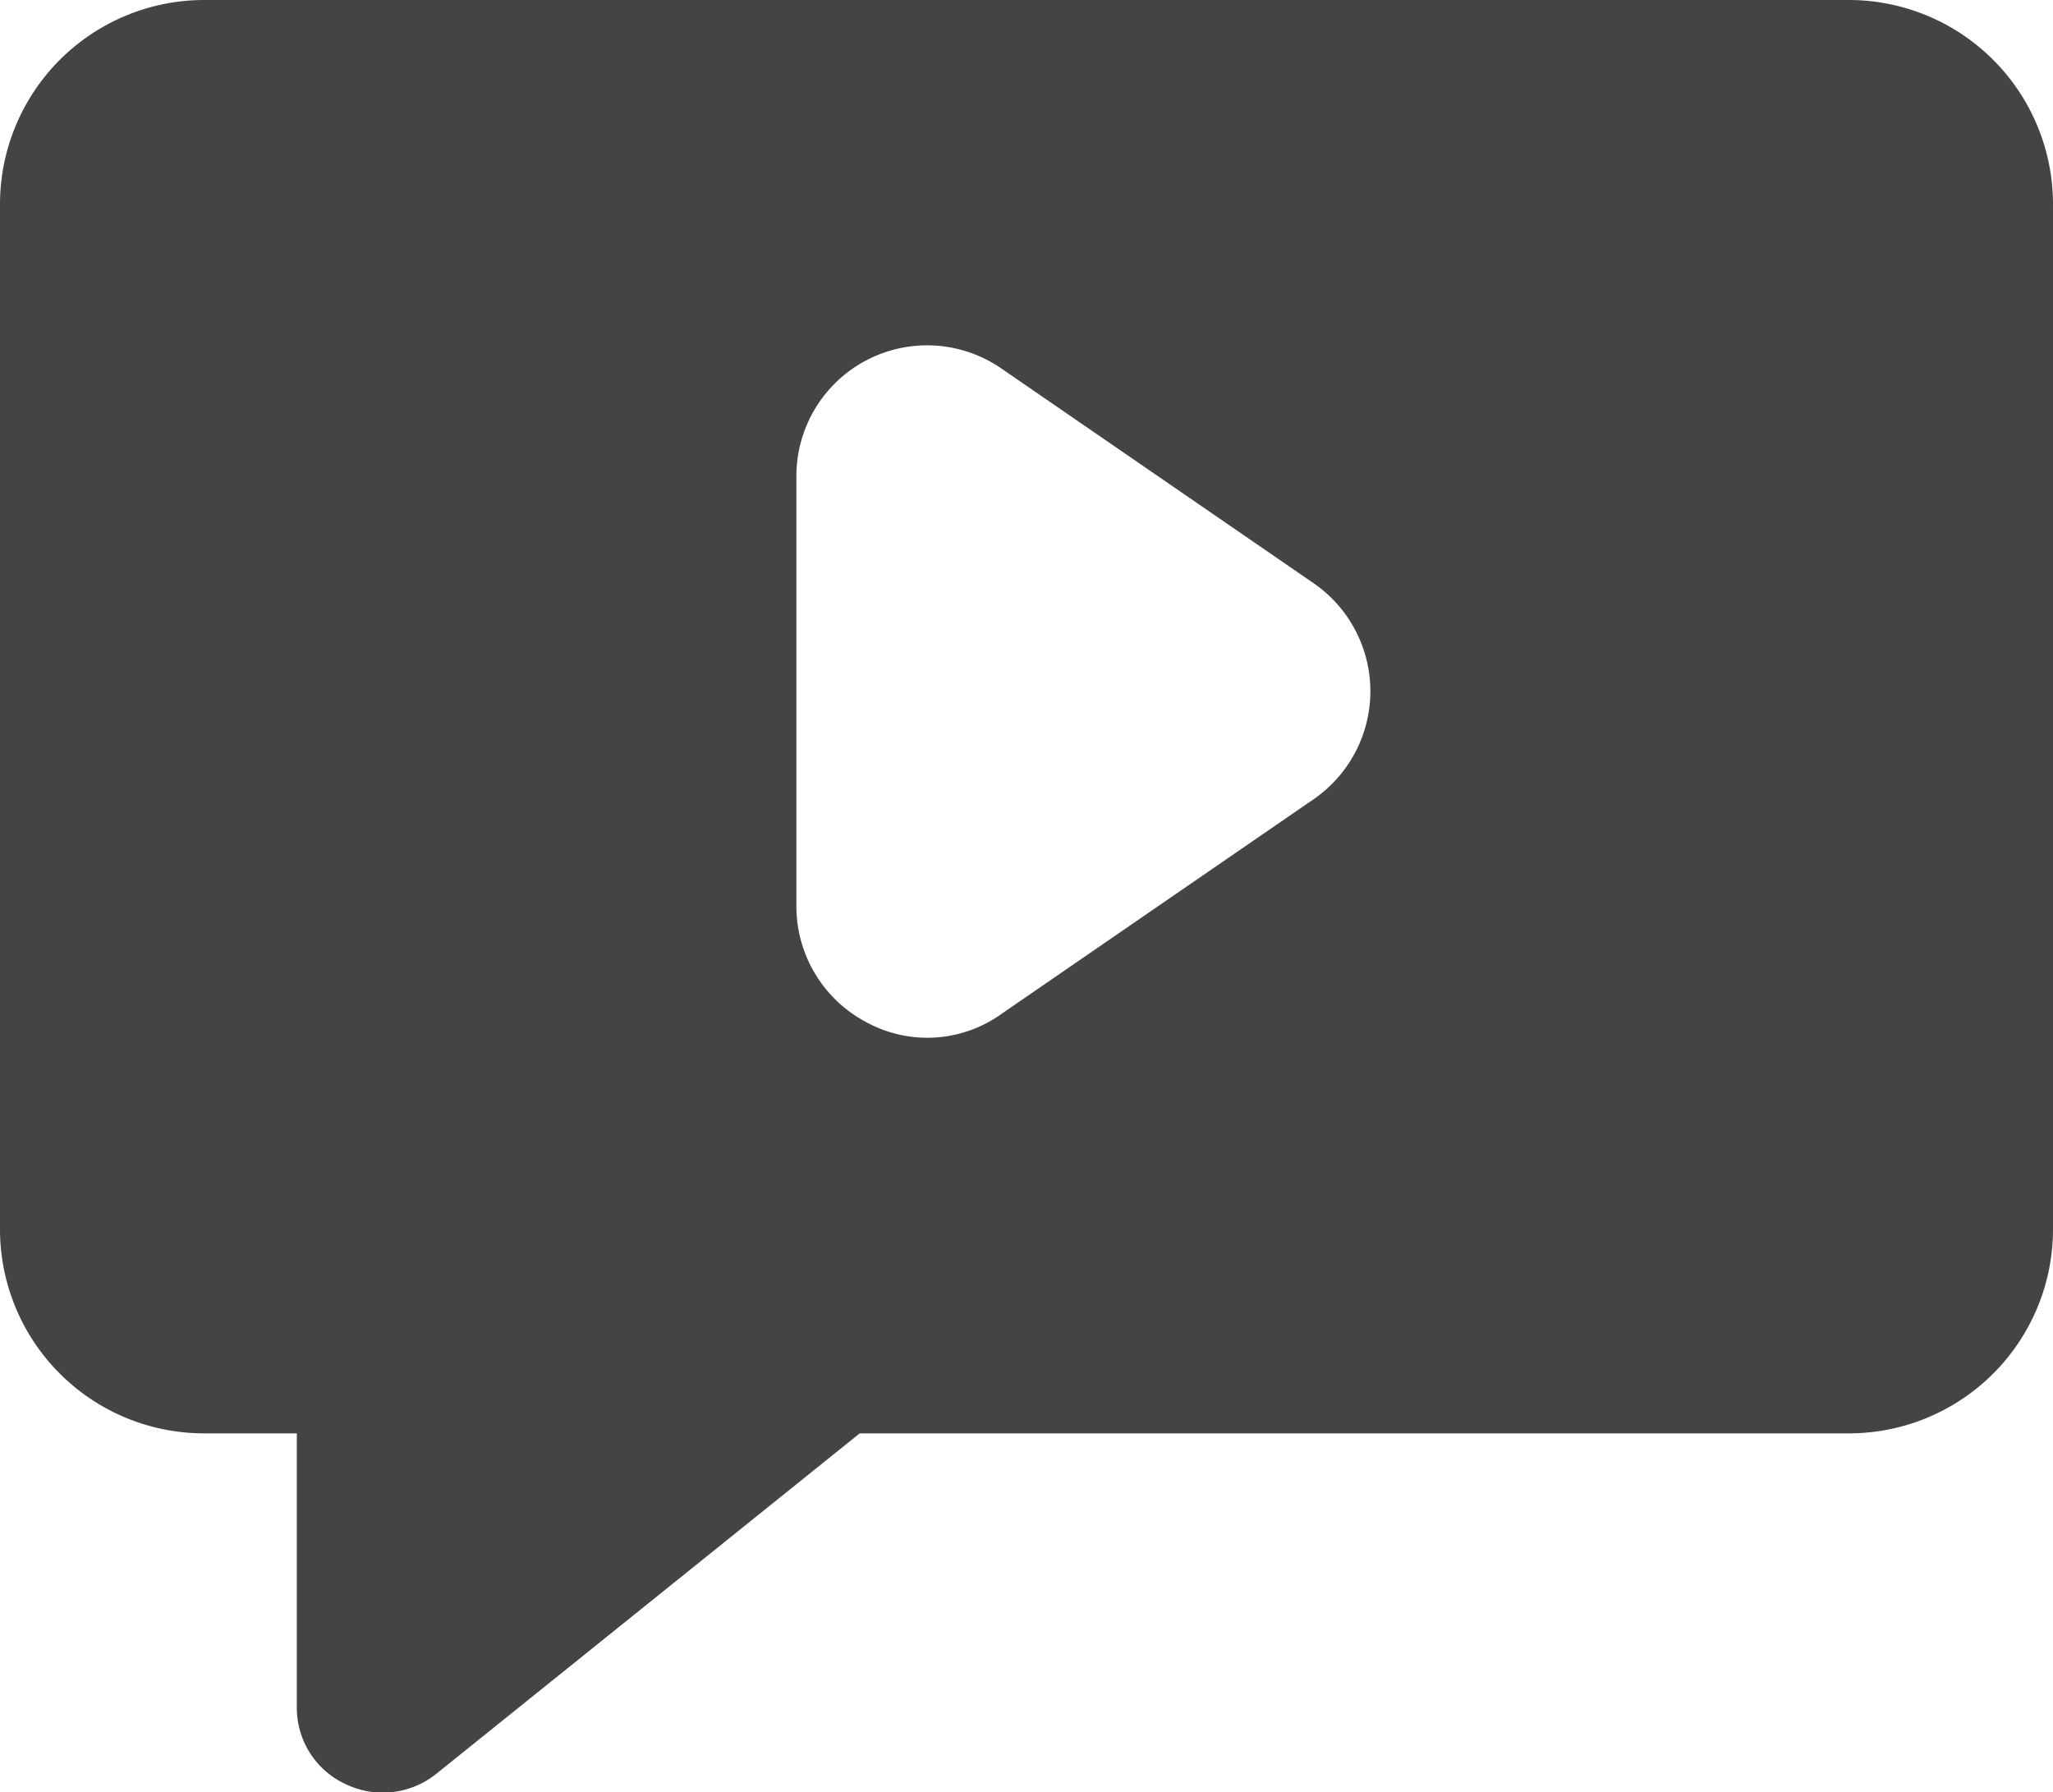 <svg xmlns="http://www.w3.org/2000/svg" width="24" height="20.95" viewBox="0 0 24 20.95">
  <g id="video-chat" transform="translate(-3 -4.525)">
    <path id="Path_87861" data-name="Path 87861" d="M24.62,4.525H5.38A2.388,2.388,0,0,0,3,6.915V18.9a2.386,2.386,0,0,0,2.38,2.38H6.47v3.2a.982.982,0,0,0,.57.9,1,1,0,0,0,1.06-.12l4.95-3.98H24.62A2.386,2.386,0,0,0,27,18.9V6.915a2.388,2.388,0,0,0-2.38-2.39Zm-6.26,9.34-3.65,2.51a1.488,1.488,0,0,1-1.58.1,1.532,1.532,0,0,1-.82-1.36v-5.02a1.528,1.528,0,0,1,2.4-1.26l3.65,2.51a1.533,1.533,0,0,1,0,2.52Z" fill="#444"/>
  </g>
</svg>
